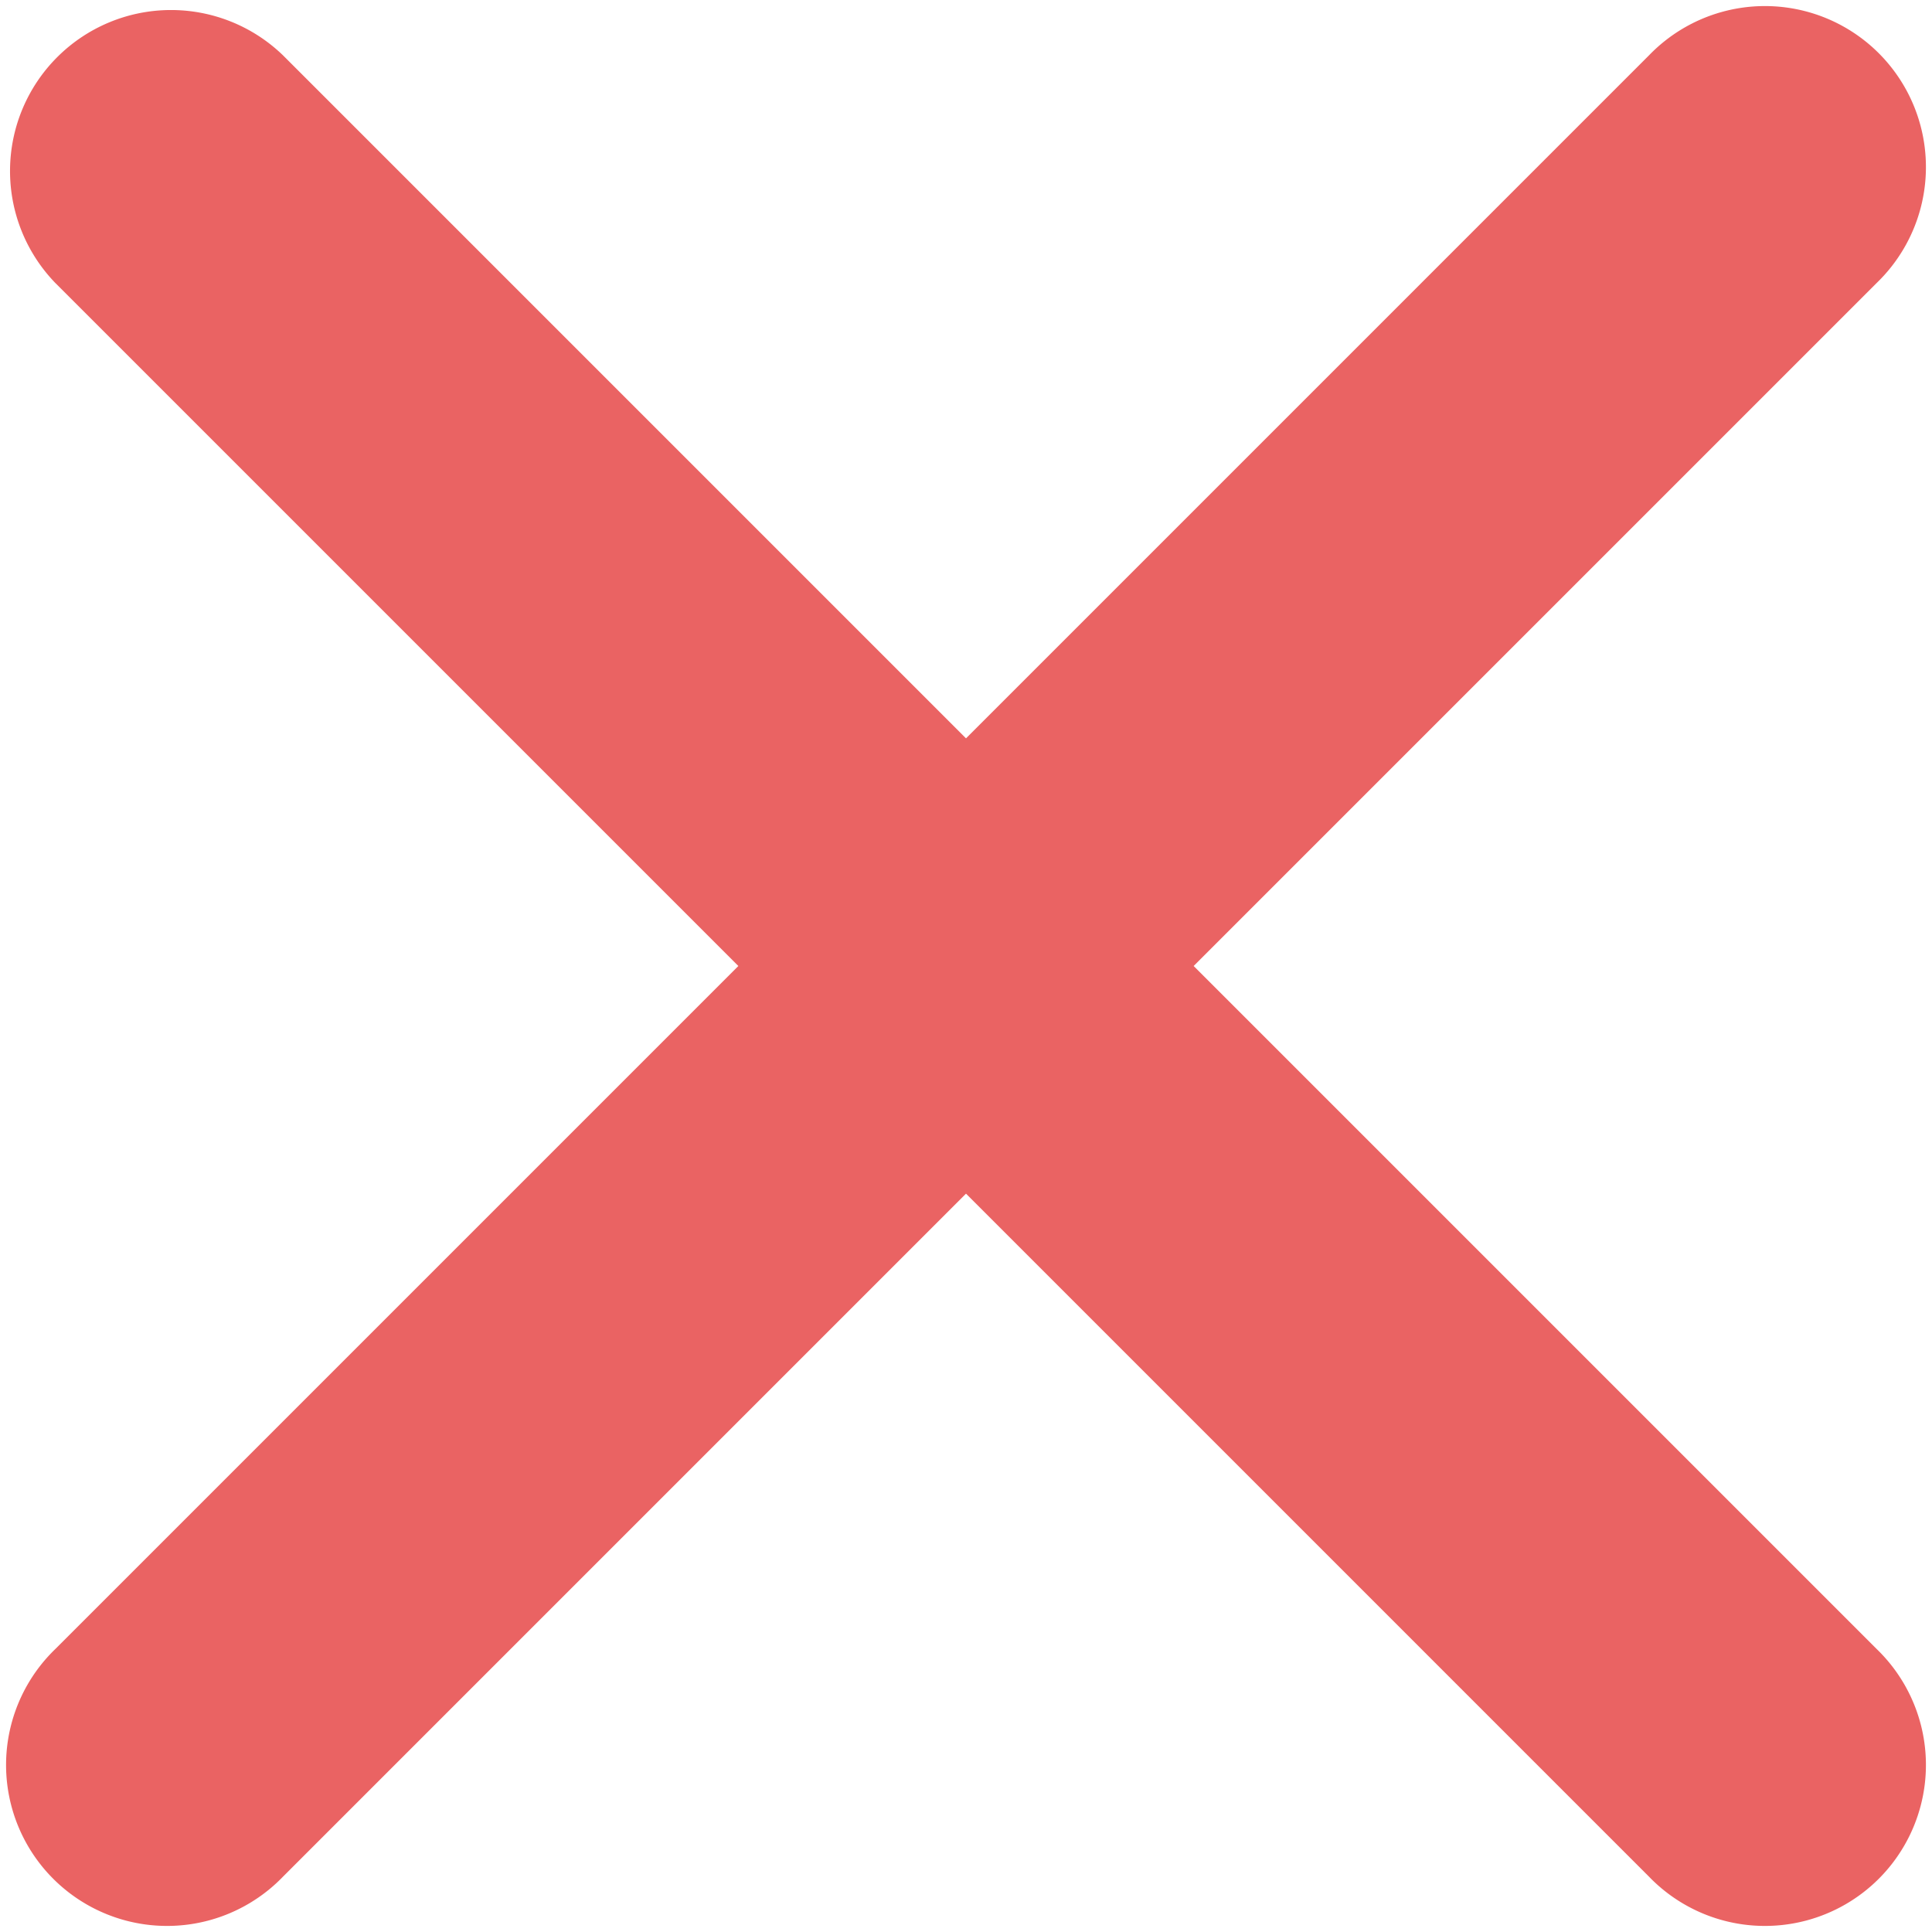 <svg width="12" height="12" fill="none" xmlns="http://www.w3.org/2000/svg"><path d="M6 4.586L10.243.343a1 1 0 111.414 1.414L7.414 6l4.243 4.243a1 1 0 11-1.414 1.414L6 7.414l-4.243 4.243a1 1 0 11-1.414-1.414L4.586 6 .343 1.757A1 1 0 011.757.343L6 4.586z" fill="#EA6363"/></svg>